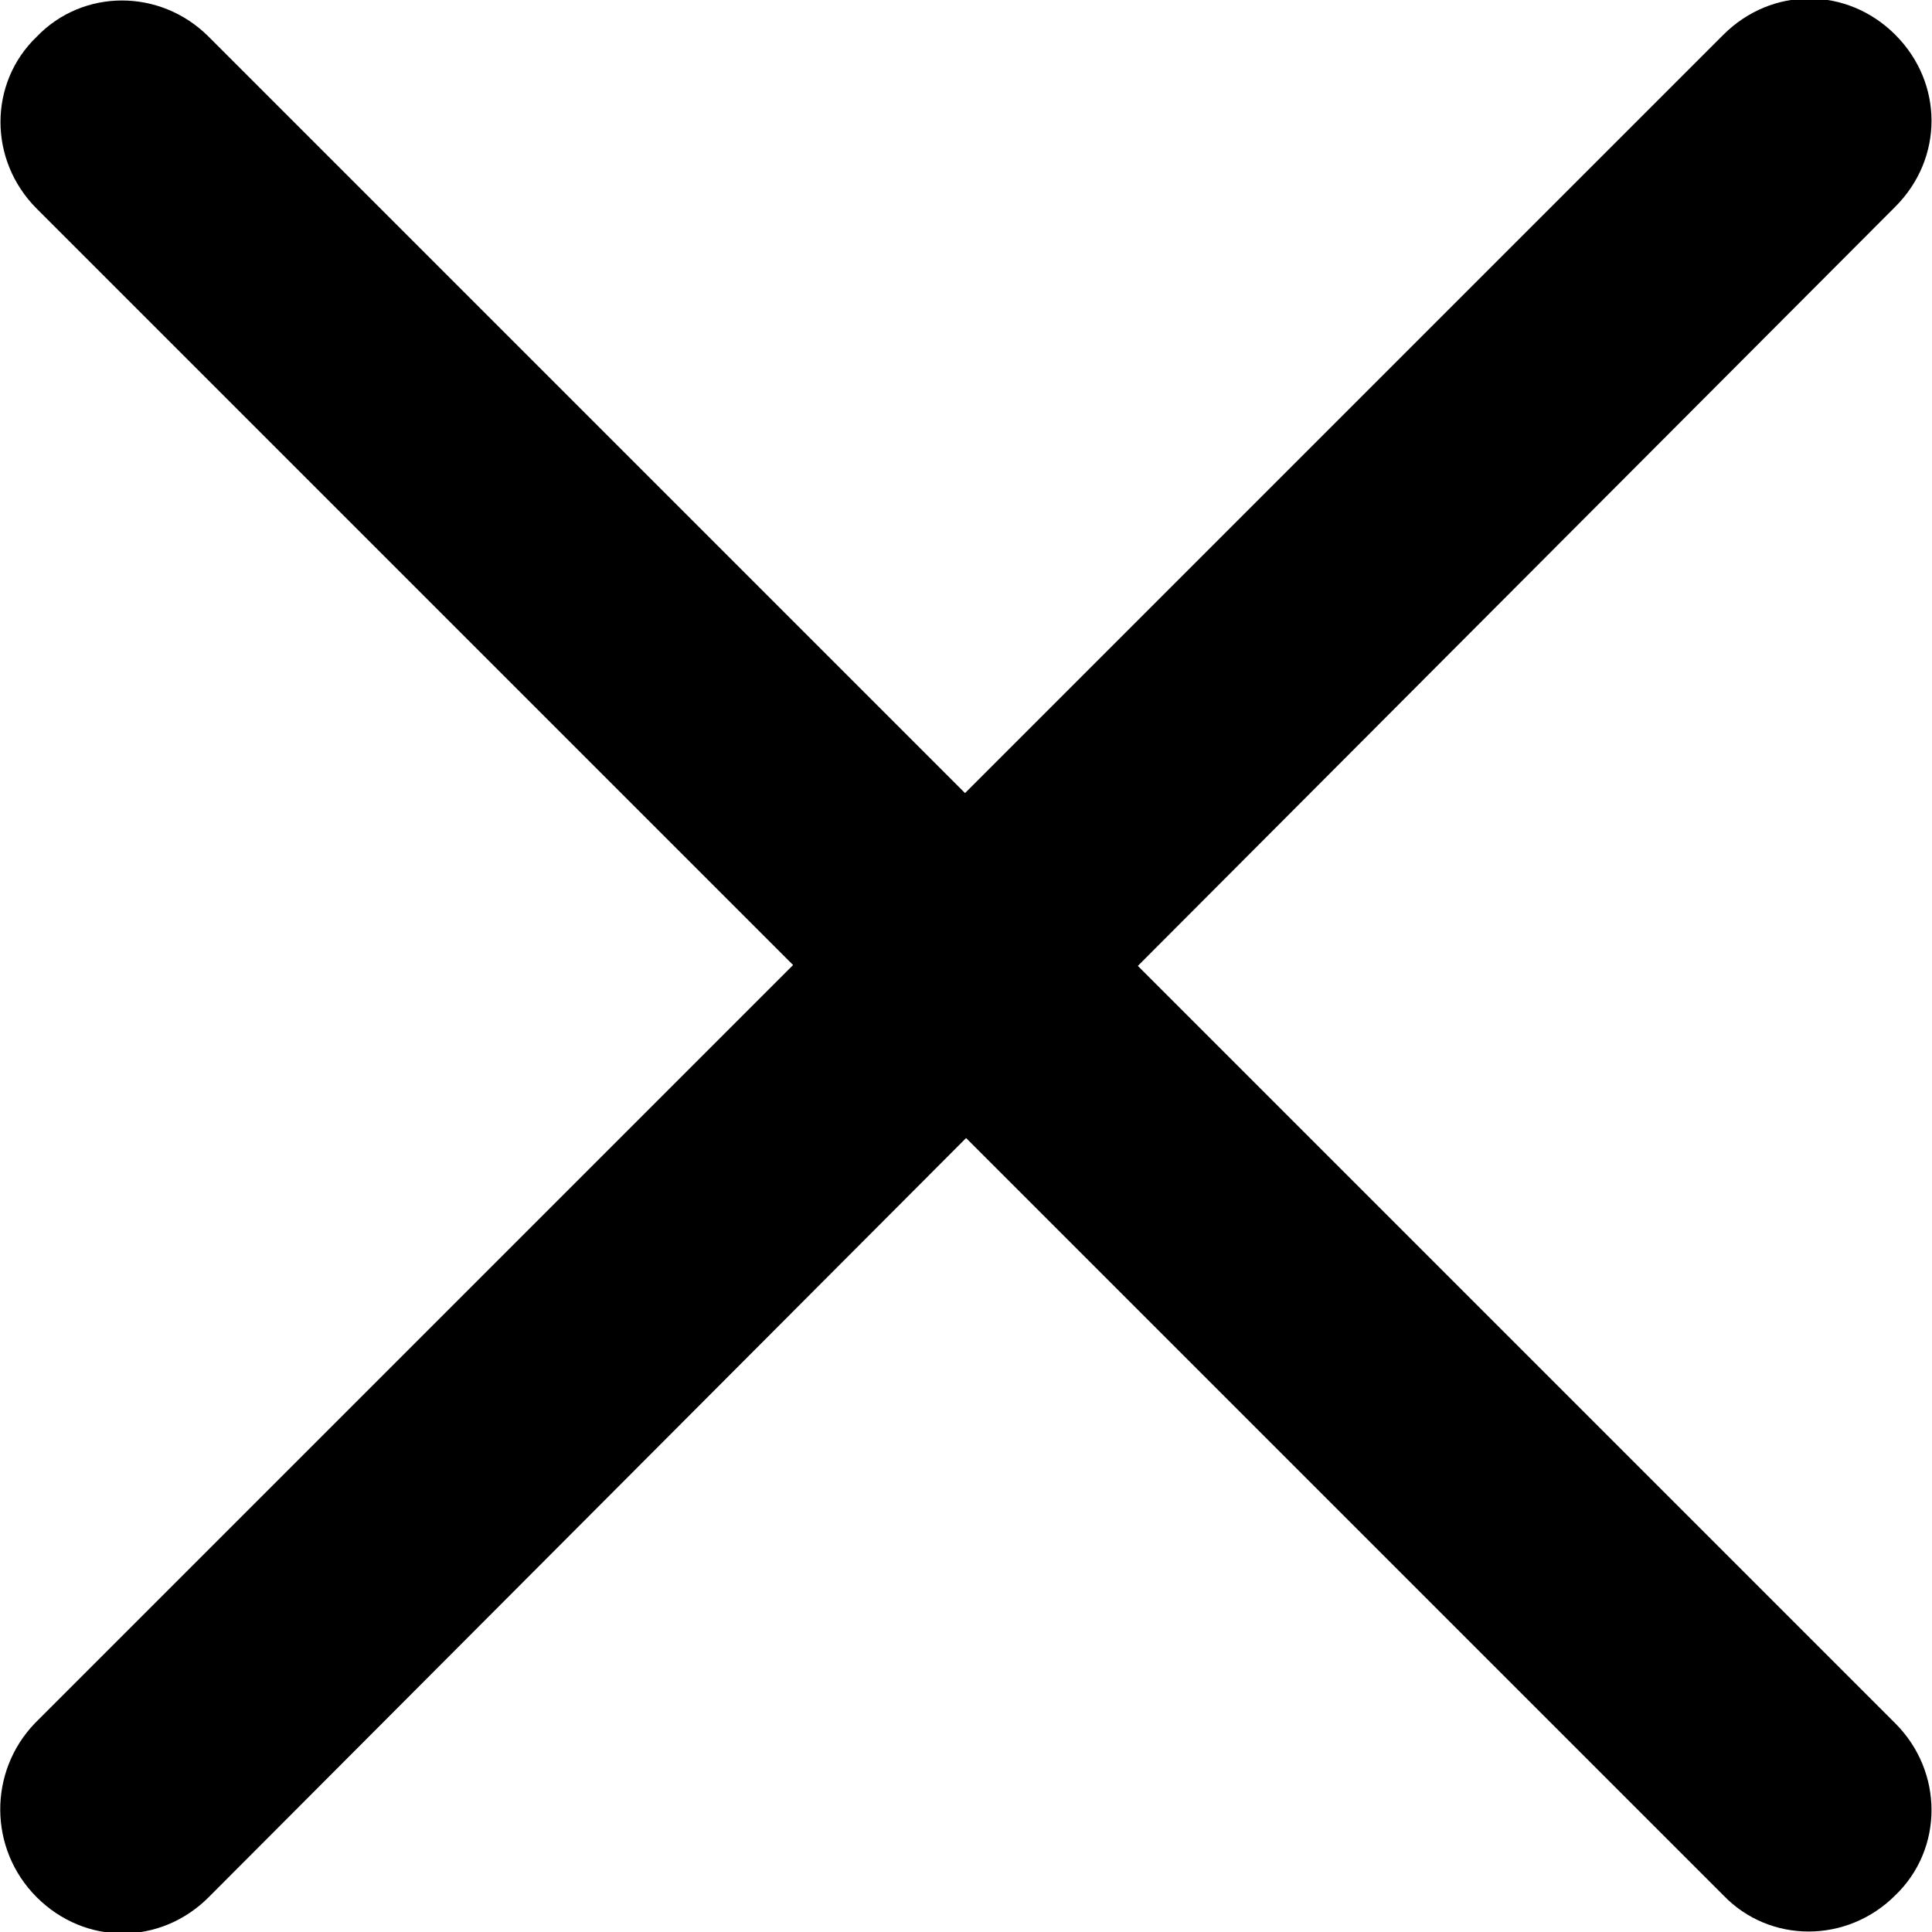 <svg xmlns="http://www.w3.org/2000/svg" id="icon-close" viewBox="0 0 100 100"><path d="M1.8,89.2L89.2,1.8c2.5-2.5,6.4-2.5,8.9,0l0,0c2.5,2.5,2.5,6.4,0,8.9L10.8,98.2c-2.5,2.5-6.4,2.5-8.9,0l0,0  C-0.6,95.7-0.6,91.7,1.8,89.2z"></path><path d="M10.8,1.9l87.3,87.3c2.5,2.5,2.5,6.5,0,8.9l0,0c-2.5,2.5-6.5,2.5-8.9,0L1.9,10.8c-2.5-2.5-2.5-6.5,0-8.9l0,0  C4.3-0.6,8.3-0.6,10.8,1.9z"></path></svg>
